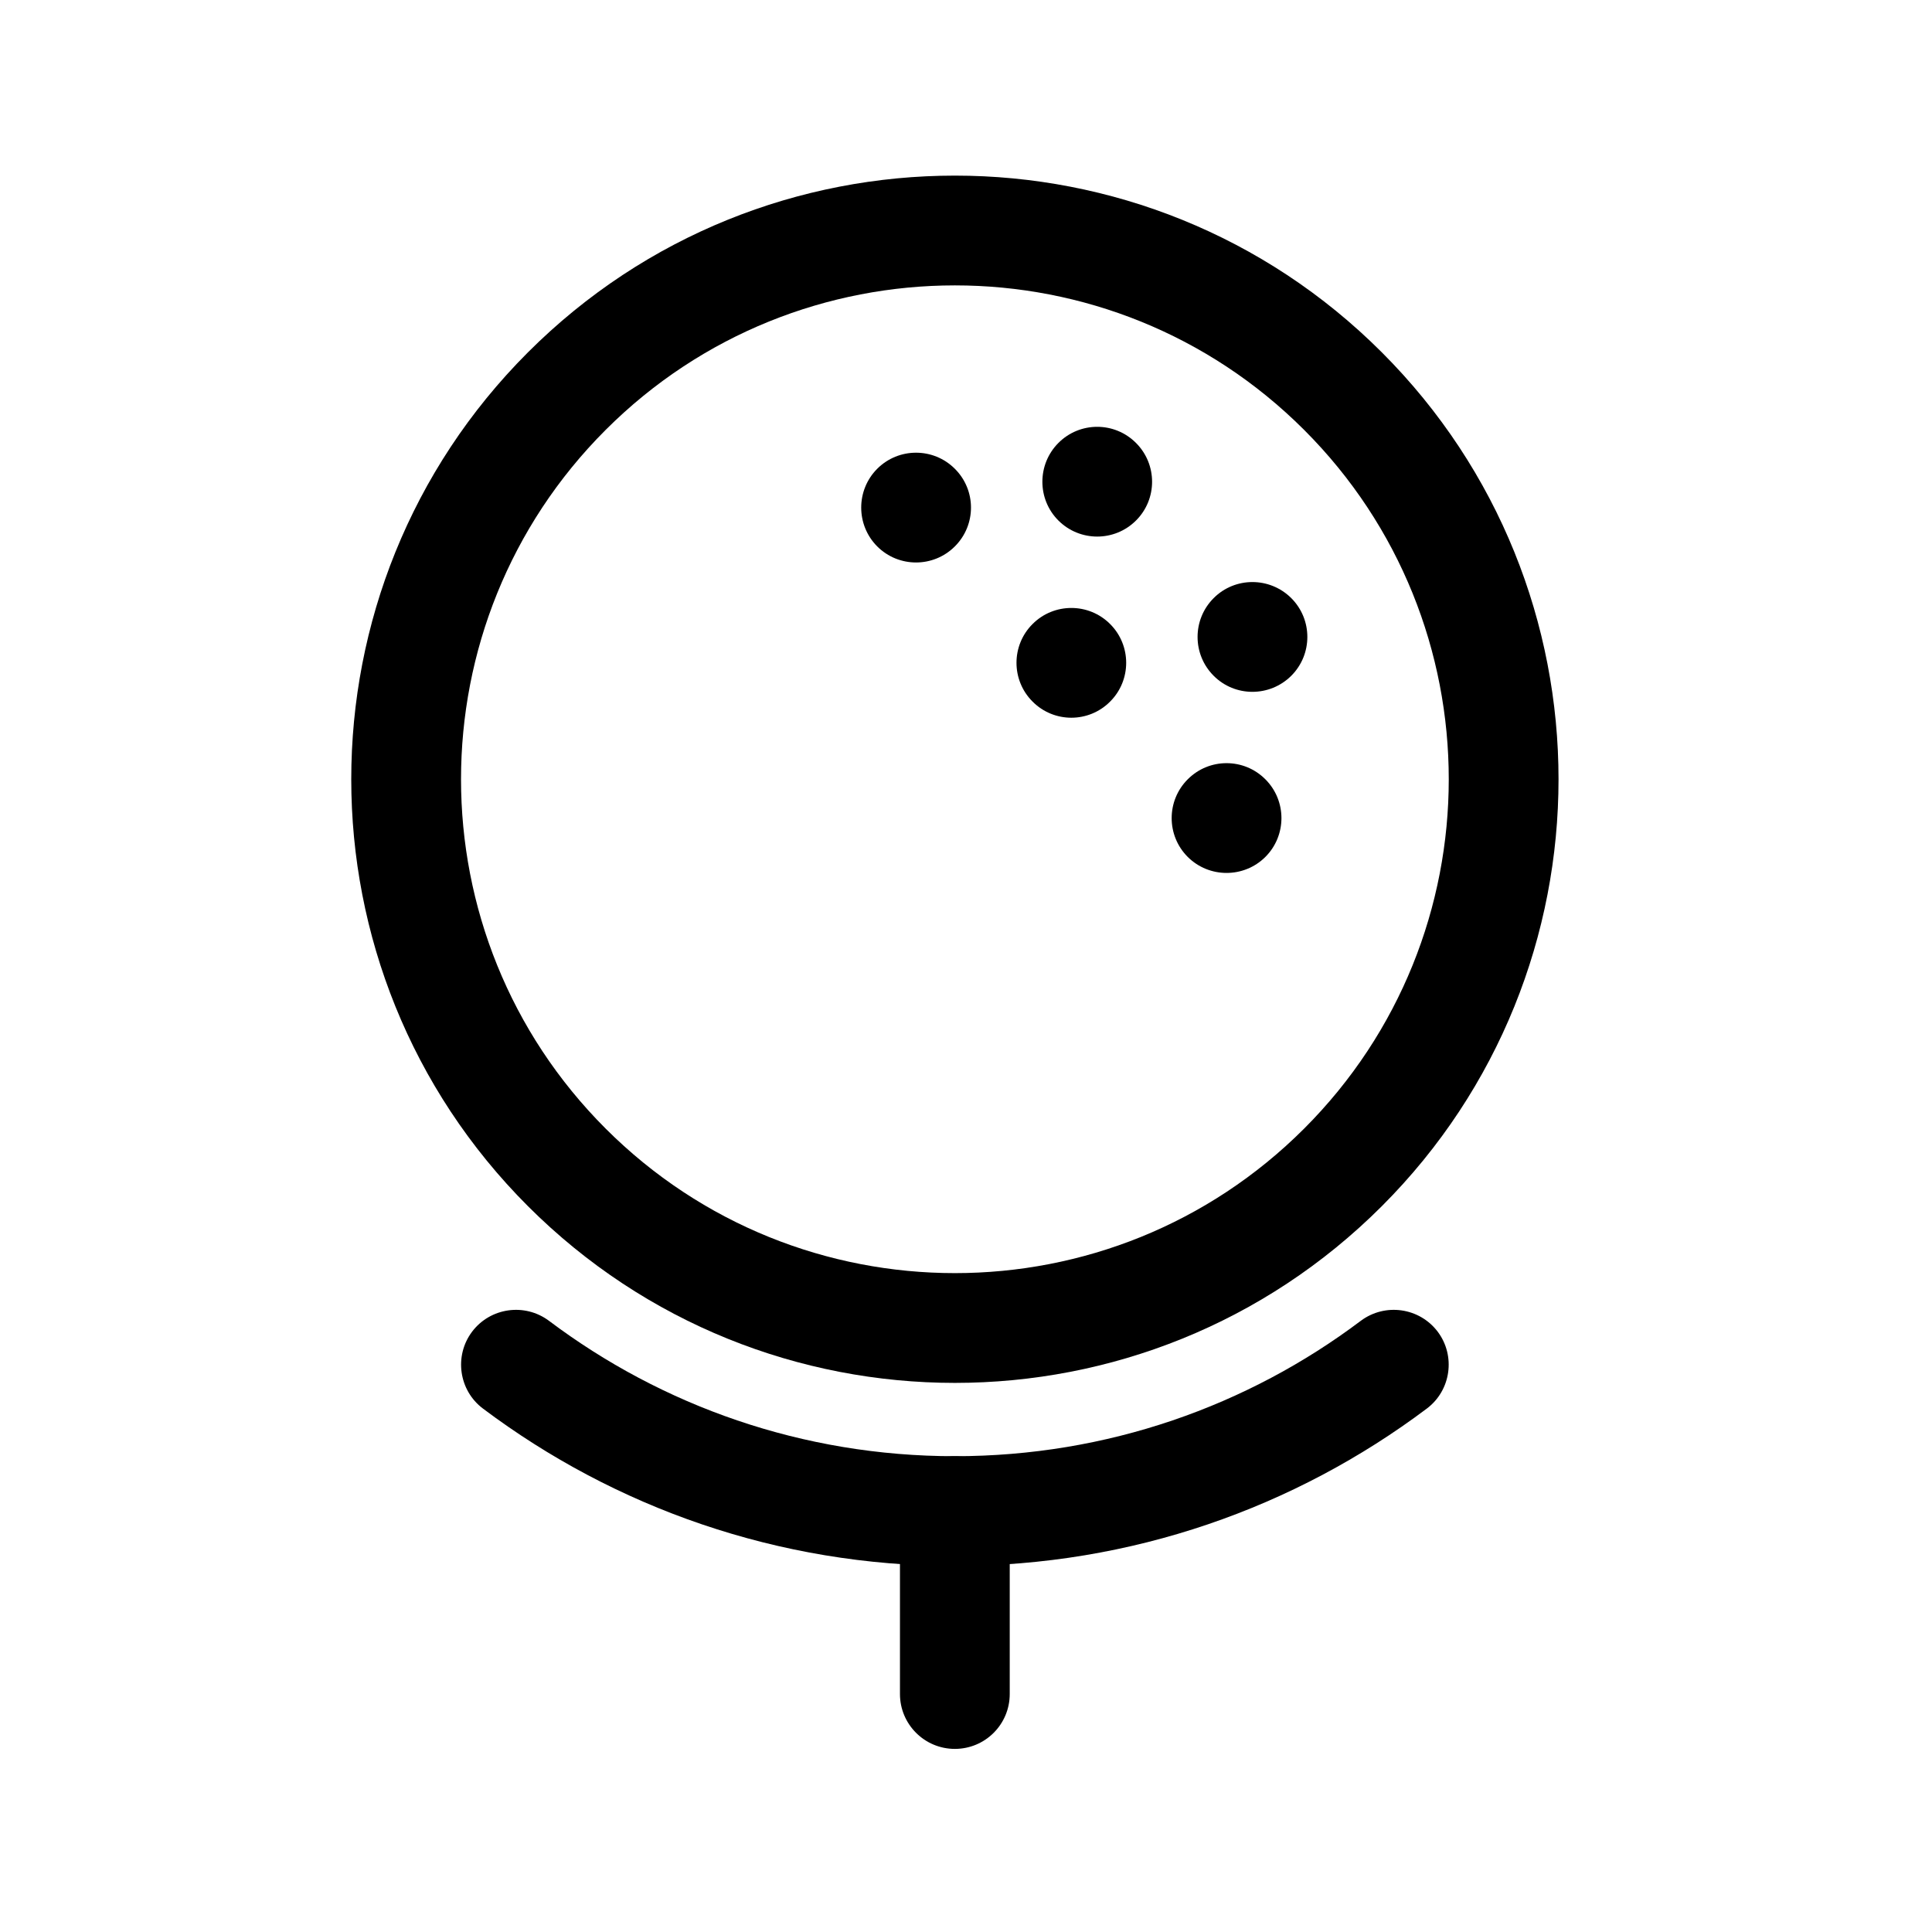<svg width="22" height="22" viewBox="0 0 22 22" fill="none" xmlns="http://www.w3.org/2000/svg">
<path fill-rule="evenodd" clip-rule="evenodd" d="M15.735 4.012C13.052 1.329 8.695 1.329 6.012 4.012C3.329 6.695 3.329 11.052 6.012 13.735C8.695 16.418 13.052 16.418 15.735 13.735C18.418 11.052 18.418 6.695 15.735 4.012ZM14.851 4.896C17.046 7.091 17.046 10.656 14.851 12.851C12.656 15.046 9.091 15.046 6.896 12.851C4.701 10.656 4.701 7.091 6.896 4.896C9.091 2.701 12.656 2.701 14.851 4.896Z" fill="black"/>
<path fill-rule="evenodd" clip-rule="evenodd" d="M15.496 15.04C14.209 16.009 12.608 16.582 10.873 16.582C9.139 16.582 7.539 16.009 6.251 15.04C5.975 14.834 5.583 14.889 5.375 15.165C5.169 15.44 5.224 15.833 5.5 16.04C6.998 17.165 8.859 17.832 10.873 17.832C12.889 17.832 14.749 17.165 16.247 16.04C16.523 15.833 16.578 15.44 16.372 15.165C16.164 14.889 15.772 14.834 15.496 15.04Z" fill="black"/>
<path fill-rule="evenodd" clip-rule="evenodd" d="M10.248 17.207V19.29C10.248 19.635 10.528 19.915 10.873 19.915C11.219 19.915 11.498 19.635 11.498 19.29V17.207C11.498 16.862 11.219 16.582 10.873 16.582C10.528 16.582 10.248 16.862 10.248 17.207Z" fill="black"/>
<path fill-rule="evenodd" clip-rule="evenodd" d="M12.936 5.044C13.18 5.288 13.18 5.684 12.936 5.927C12.692 6.171 12.296 6.171 12.052 5.927C11.809 5.684 11.809 5.288 12.052 5.044C12.296 4.799 12.692 4.799 12.936 5.044Z" fill="black"/>
<path fill-rule="evenodd" clip-rule="evenodd" d="M10.873 5.338C11.118 5.582 11.118 5.978 10.873 6.222C10.629 6.466 10.233 6.466 9.989 6.222C9.746 5.978 9.746 5.582 9.989 5.338C10.233 5.094 10.629 5.094 10.873 5.338Z" fill="black"/>
<path fill-rule="evenodd" clip-rule="evenodd" d="M14.704 6.811C14.948 7.055 14.948 7.451 14.704 7.695C14.459 7.939 14.063 7.939 13.82 7.695C13.576 7.451 13.576 7.055 13.82 6.811C14.063 6.567 14.459 6.567 14.704 6.811Z" fill="black"/>
<path fill-rule="evenodd" clip-rule="evenodd" d="M12.641 7.106C12.885 7.349 12.885 7.746 12.641 7.989C12.398 8.234 12.001 8.234 11.758 7.989C11.514 7.746 11.514 7.349 11.758 7.106C12.001 6.862 12.398 6.862 12.641 7.106Z" fill="black"/>
<path fill-rule="evenodd" clip-rule="evenodd" d="M14.409 8.874C14.653 9.118 14.653 9.514 14.409 9.758C14.165 10.001 13.769 10.001 13.525 9.758C13.281 9.514 13.281 9.118 13.525 8.874C13.769 8.629 14.165 8.629 14.409 8.874Z" fill="black"/>
</svg>
